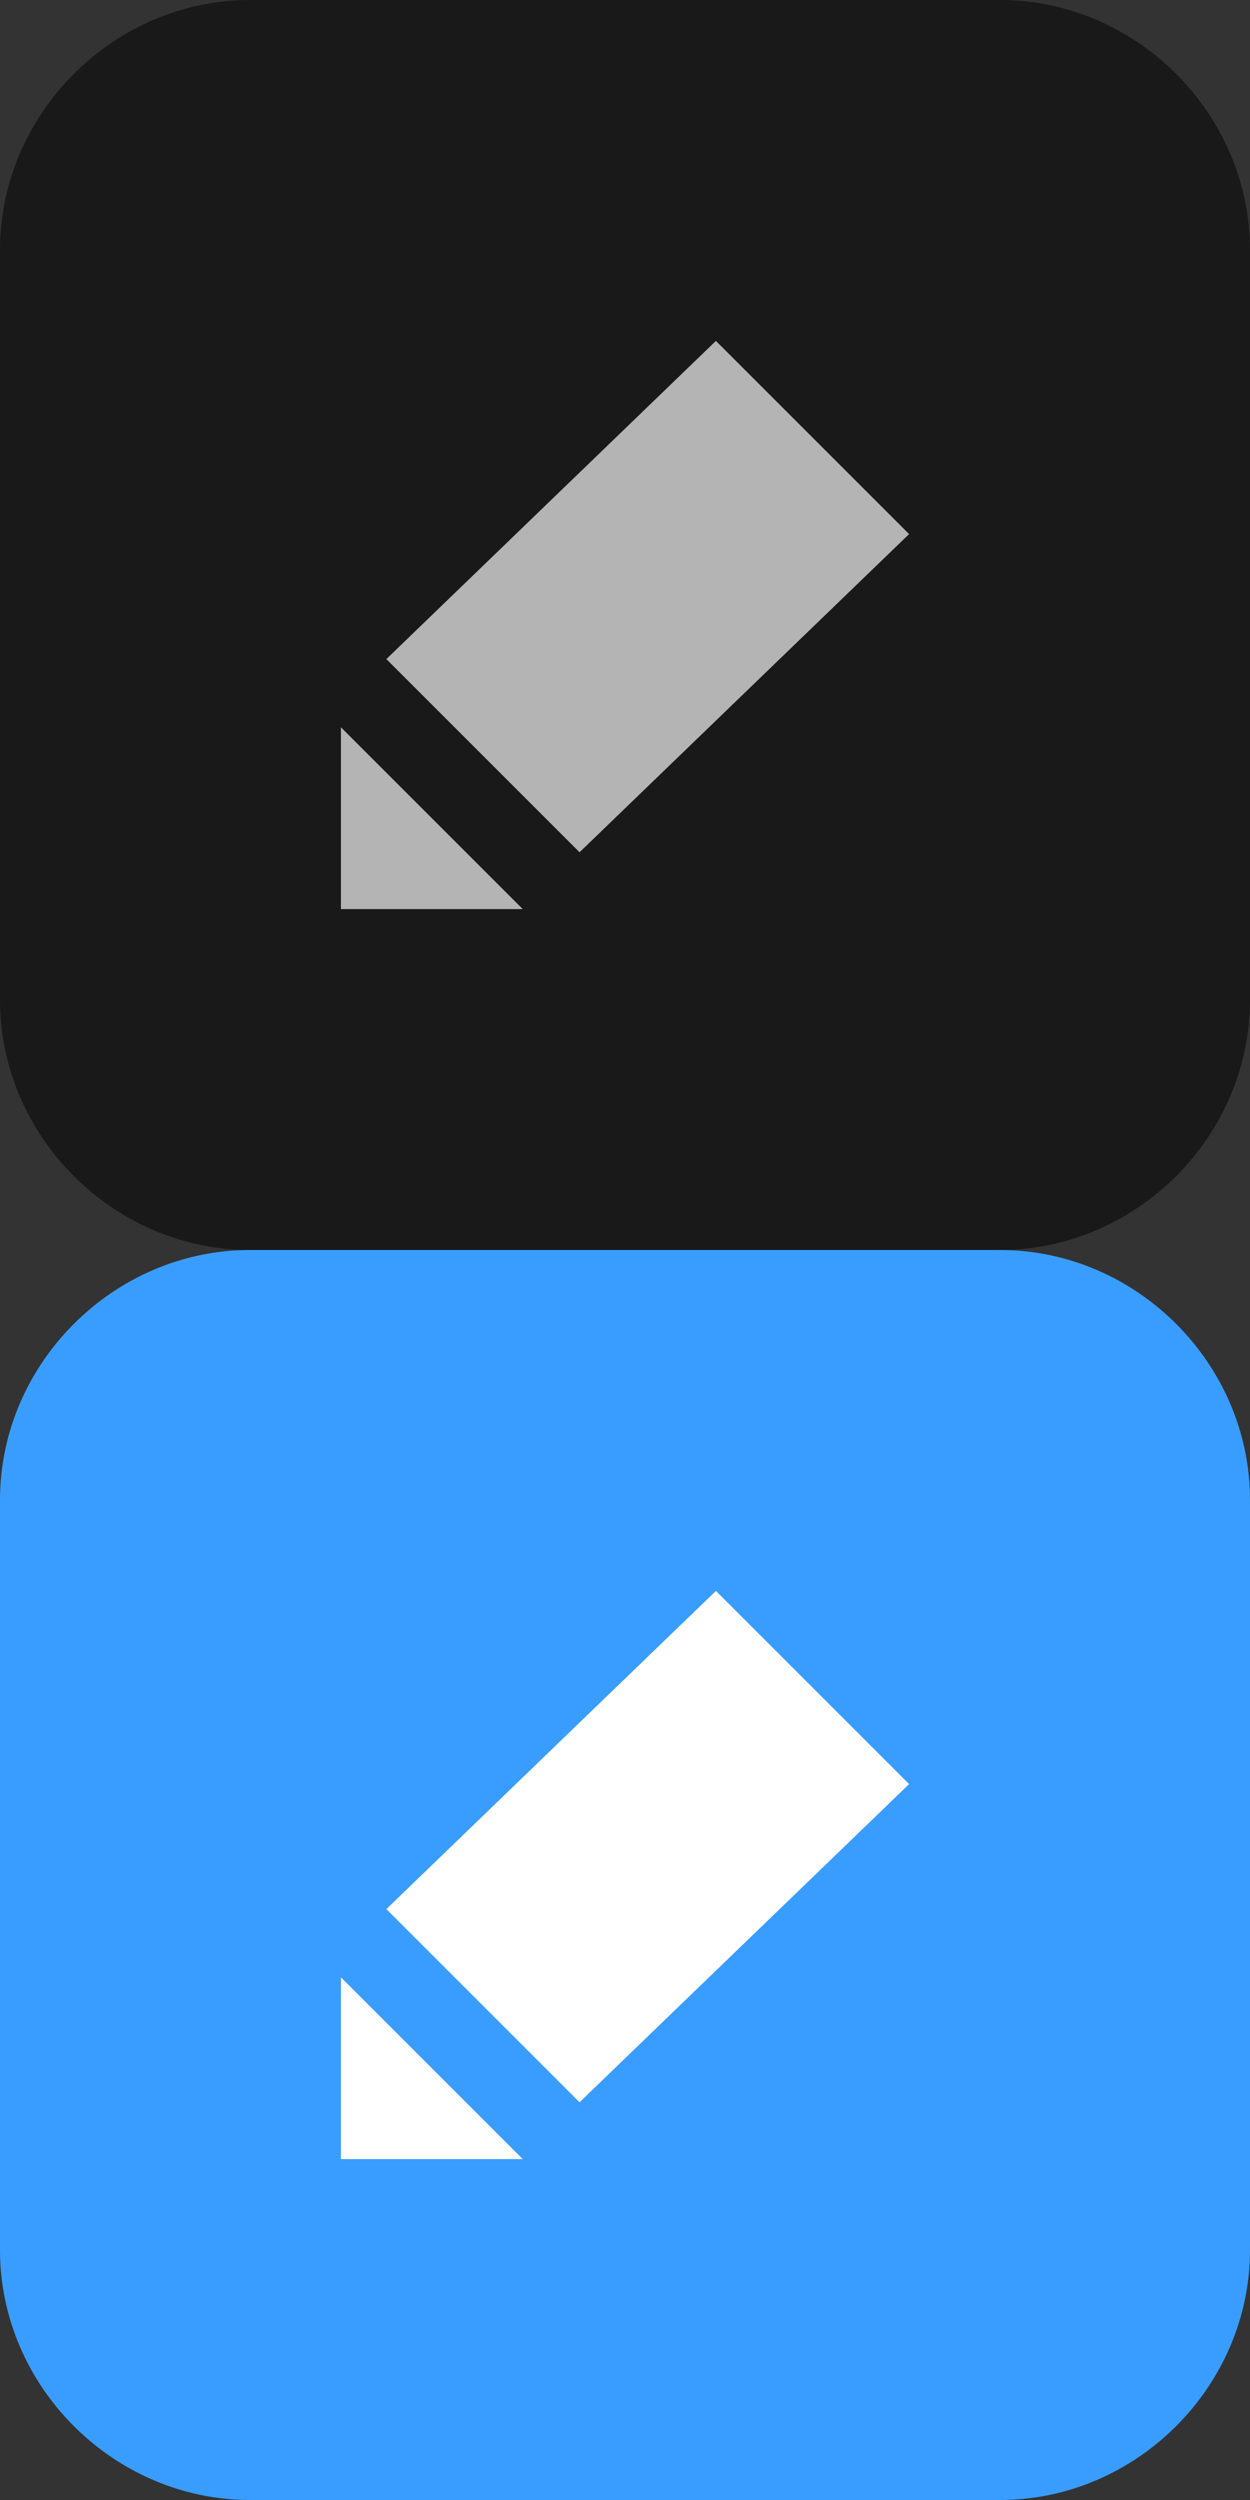 <?xml version="1.0" encoding="utf-8"?>
<!-- Generator: Adobe Illustrator 23.0.0, SVG Export Plug-In . SVG Version: 6.00 Build 0)  -->
<svg version="1.1" id="Layer_1" xmlns="http://www.w3.org/2000/svg" xmlns:xlink="http://www.w3.org/1999/xlink" x="0px" y="0px"
	 viewBox="0 0 11 22" style="enable-background:new 0 0 11 22;" xml:space="preserve">
<rect x="0" y="0" width="11" height="22" fill="#333333" stroke="none"/>
<style type="text/css">
	.st0{opacity:0.5;}
	.st1{fill-rule:evenodd;clip-rule:evenodd;fill:#B4B4B4;}
	.st2{fill:#399DFF;}
	.st3{fill:none;stroke:#399DFF;}
	.st4{fill-rule:evenodd;clip-rule:evenodd;fill:#FFFFFF;}
</style>
<path class="st0" d="M0,2.2C0,1,1,0,2.2,0h6.6C10,0,11,1,11,2.2v6.6C11,10,10,11,8.8,11H2.2C1,11,0,10,0,8.8V2.2z"/>
<path class="st1" d="M6.3,3L3.4,5.8l1.7,1.7L8,4.7L6.3,3z M4.6,8L3,6.4V8H4.6z"/>
<path class="st2" d="M0,13.2C0,12,1,11,2.2,11h6.6c1.2,0,2.2,1,2.2,2.2v6.6C11,21,10,22,8.8,22H2.2C1,22,0,21,0,19.8V13.2z"/>
<path class="st2" d="M2.8,13.5h5.5c0.1,0,0.3,0.1,0.3,0.3v5.5c0,0.1-0.1,0.3-0.3,0.3H2.8c-0.1,0-0.3-0.1-0.3-0.3v-5.5
	C2.5,13.6,2.6,13.5,2.8,13.5z"/>
<path class="st3" d="M2.8,13.5h5.5c0.1,0,0.3,0.1,0.3,0.3v5.5c0,0.1-0.1,0.3-0.3,0.3H2.8c-0.1,0-0.3-0.1-0.3-0.3v-5.5
	C2.5,13.6,2.6,13.5,2.8,13.5z"/>
<path class="st4" d="M6.3,14l-2.9,2.8l1.7,1.7L8,15.7L6.3,14z M4.6,19L3,17.4V19H4.6z"/>
</svg>
